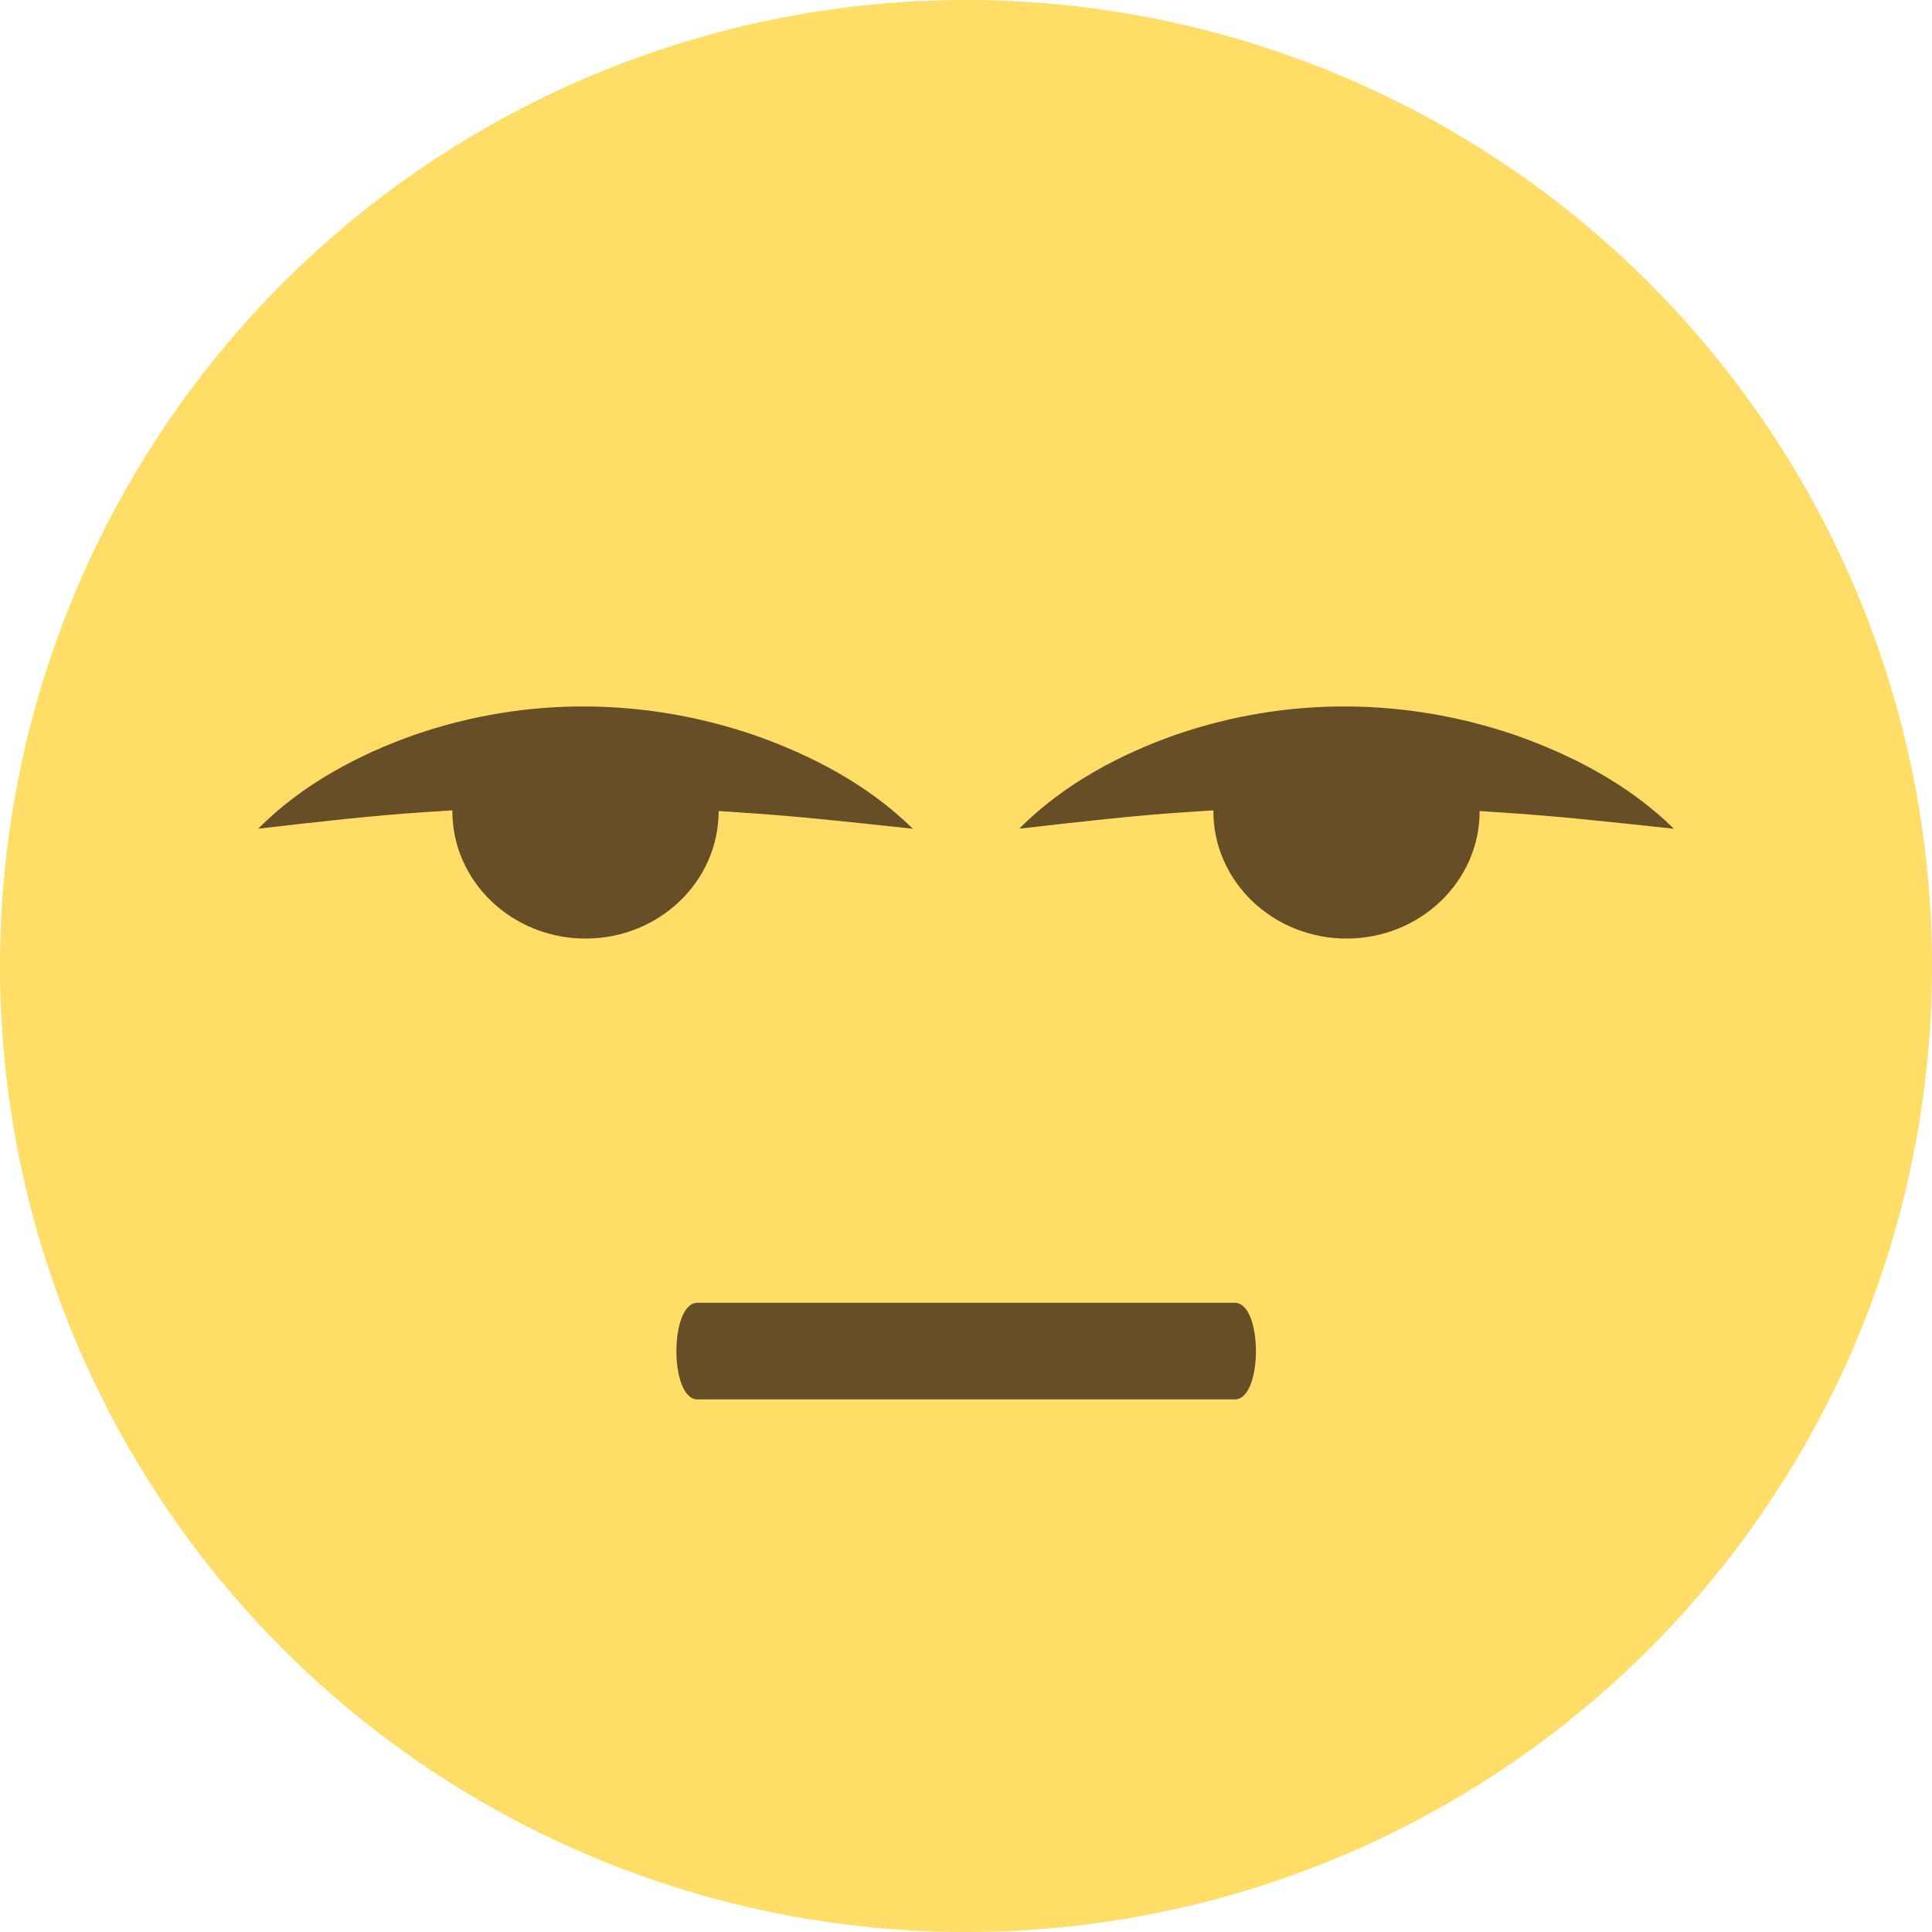 <?xml version="1.0" encoding="UTF-8" standalone="no"?>
<svg width="30px" height="30px" viewBox="0 0 30 30" version="1.1" xmlns="http://www.w3.org/2000/svg" xmlns:xlink="http://www.w3.org/1999/xlink">
    <!-- Generator: Sketch 3.8.2 (29753) - http://www.bohemiancoding.com/sketch -->
    <title>Artboard 1</title>
    <desc>Created with Sketch.</desc>
    <defs></defs>
    <g id="Page-1" stroke="none" stroke-width="1" fill="none" fill-rule="evenodd">
        <g id="Artboard-1">
            <g id="1f611">
                <g id="Group">
                    <circle id="Oval" fill="#FFDD67" cx="15" cy="15" r="15"></circle>
                    <g transform="translate(4, 10.5)" id="Shape" fill="#664E27">
                        <path d="M18.976,2.095 C18.976,3.188 18.05,4.074 16.909,4.074 C15.767,4.074 14.841,3.188 14.841,2.095 C14.841,1.401 18.976,1.401 18.976,2.095"></path>
                        <path d="M19.545,0.92 C18.672,0.62 17.788,0.474 16.909,0.47 C16.034,0.465 15.143,0.606 14.268,0.905 C13.401,1.21 12.521,1.669 11.826,2.368 C12.795,2.257 13.643,2.16 14.473,2.107 C15.303,2.049 16.099,2.027 16.904,2.029 C17.709,2.03 18.512,2.059 19.34,2.118 C20.175,2.171 21.023,2.265 21.993,2.369 C21.291,1.679 20.41,1.226 19.545,0.92"></path>
                        <path d="M7.159,2.095 C7.159,3.188 6.234,4.074 5.093,4.074 C3.95,4.074 3.025,3.188 3.024,2.095 C3.025,1.401 7.159,1.401 7.159,2.095"></path>
                        <path d="M7.728,0.92 C6.854,0.62 5.971,0.474 5.091,0.47 C4.217,0.465 3.326,0.606 2.451,0.905 C1.584,1.21 0.704,1.669 0.009,2.368 C0.979,2.256 1.825,2.16 2.655,2.107 C3.486,2.049 4.281,2.027 5.088,2.029 C5.891,2.03 6.694,2.058 7.524,2.118 C8.357,2.171 9.207,2.265 10.175,2.369 C9.475,1.679 8.594,1.226 7.728,0.92"></path>
                        <path d="M15.175,11.23 L6.83,11.23 C6.394,11.23 6.394,9.73 6.83,9.73 L15.175,9.73 C15.611,9.73 15.611,11.23 15.175,11.23"></path>
                    </g>
                </g>
            </g>
        </g>
    </g>
</svg>